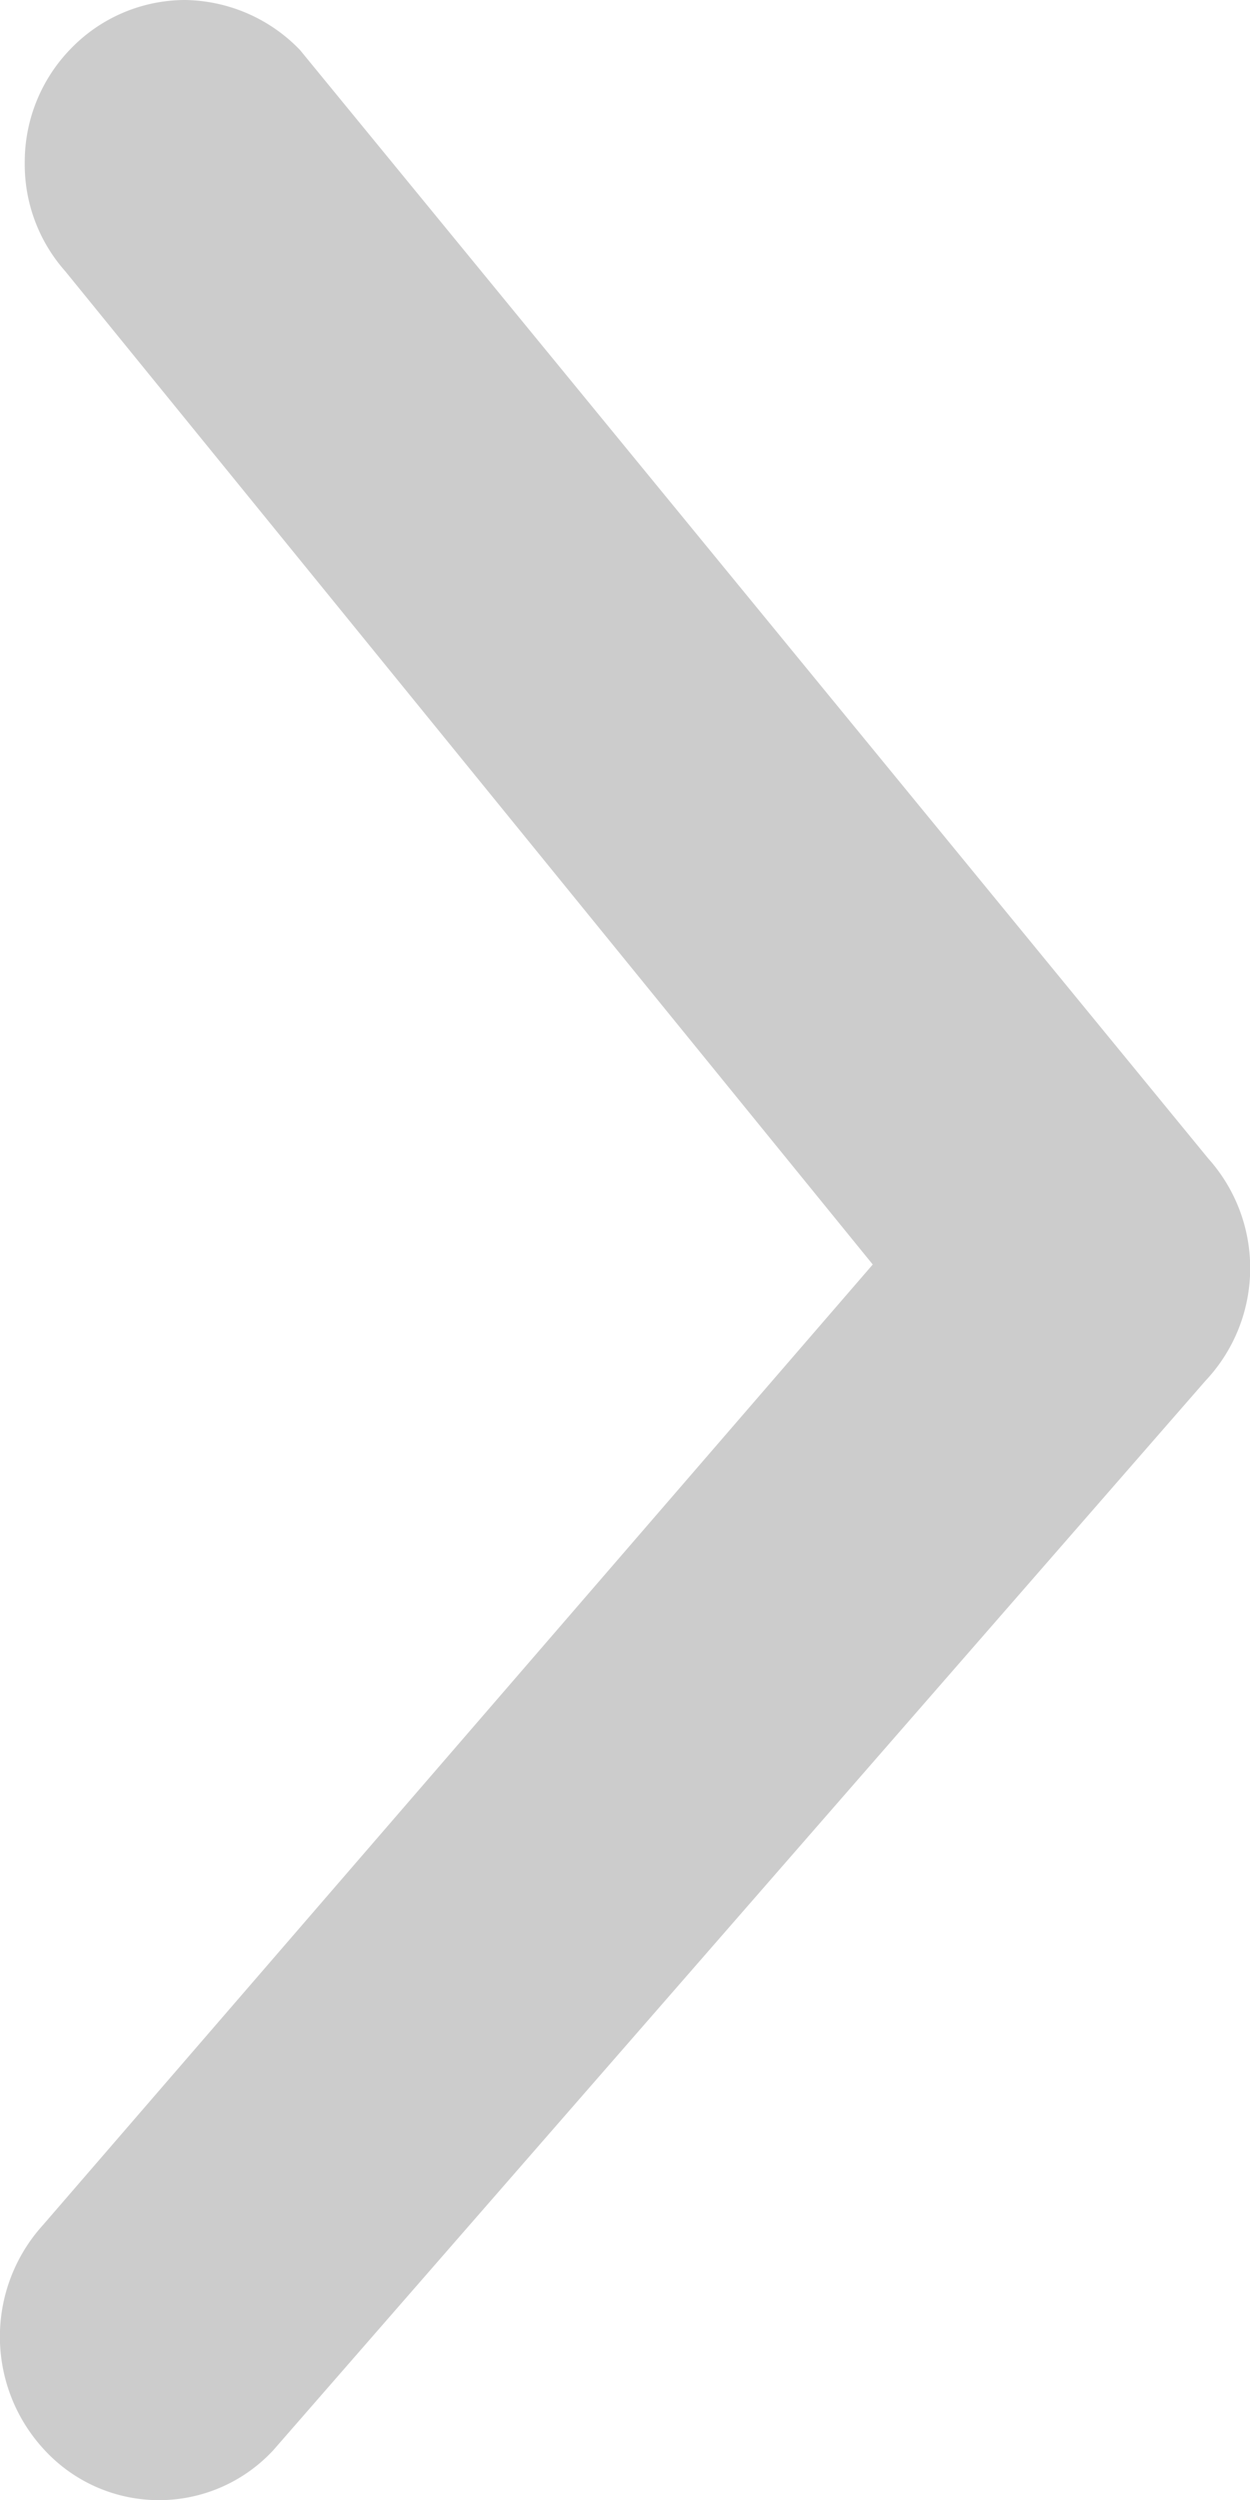 <svg xmlns="http://www.w3.org/2000/svg" width="5" height="10" viewBox="0 0 5 10">
    <path data-name="패스 32795" d="M9.8 3.906 5.523.178a.657.657 0 0 0-.889-.011L.2 3.8a.65.65 0 0 0-.2.461.637.637 0 0 0 .194.455.649.649 0 0 0 .45.185h.008a.644.644 0 0 0 .433-.162l3.973-3.23L8.9 4.828a.665.665 0 0 0 .9-.006.623.623 0 0 0 0-.916" transform="rotate(90 2.5 2.5)" style="fill:#ccc"/>
</svg>
